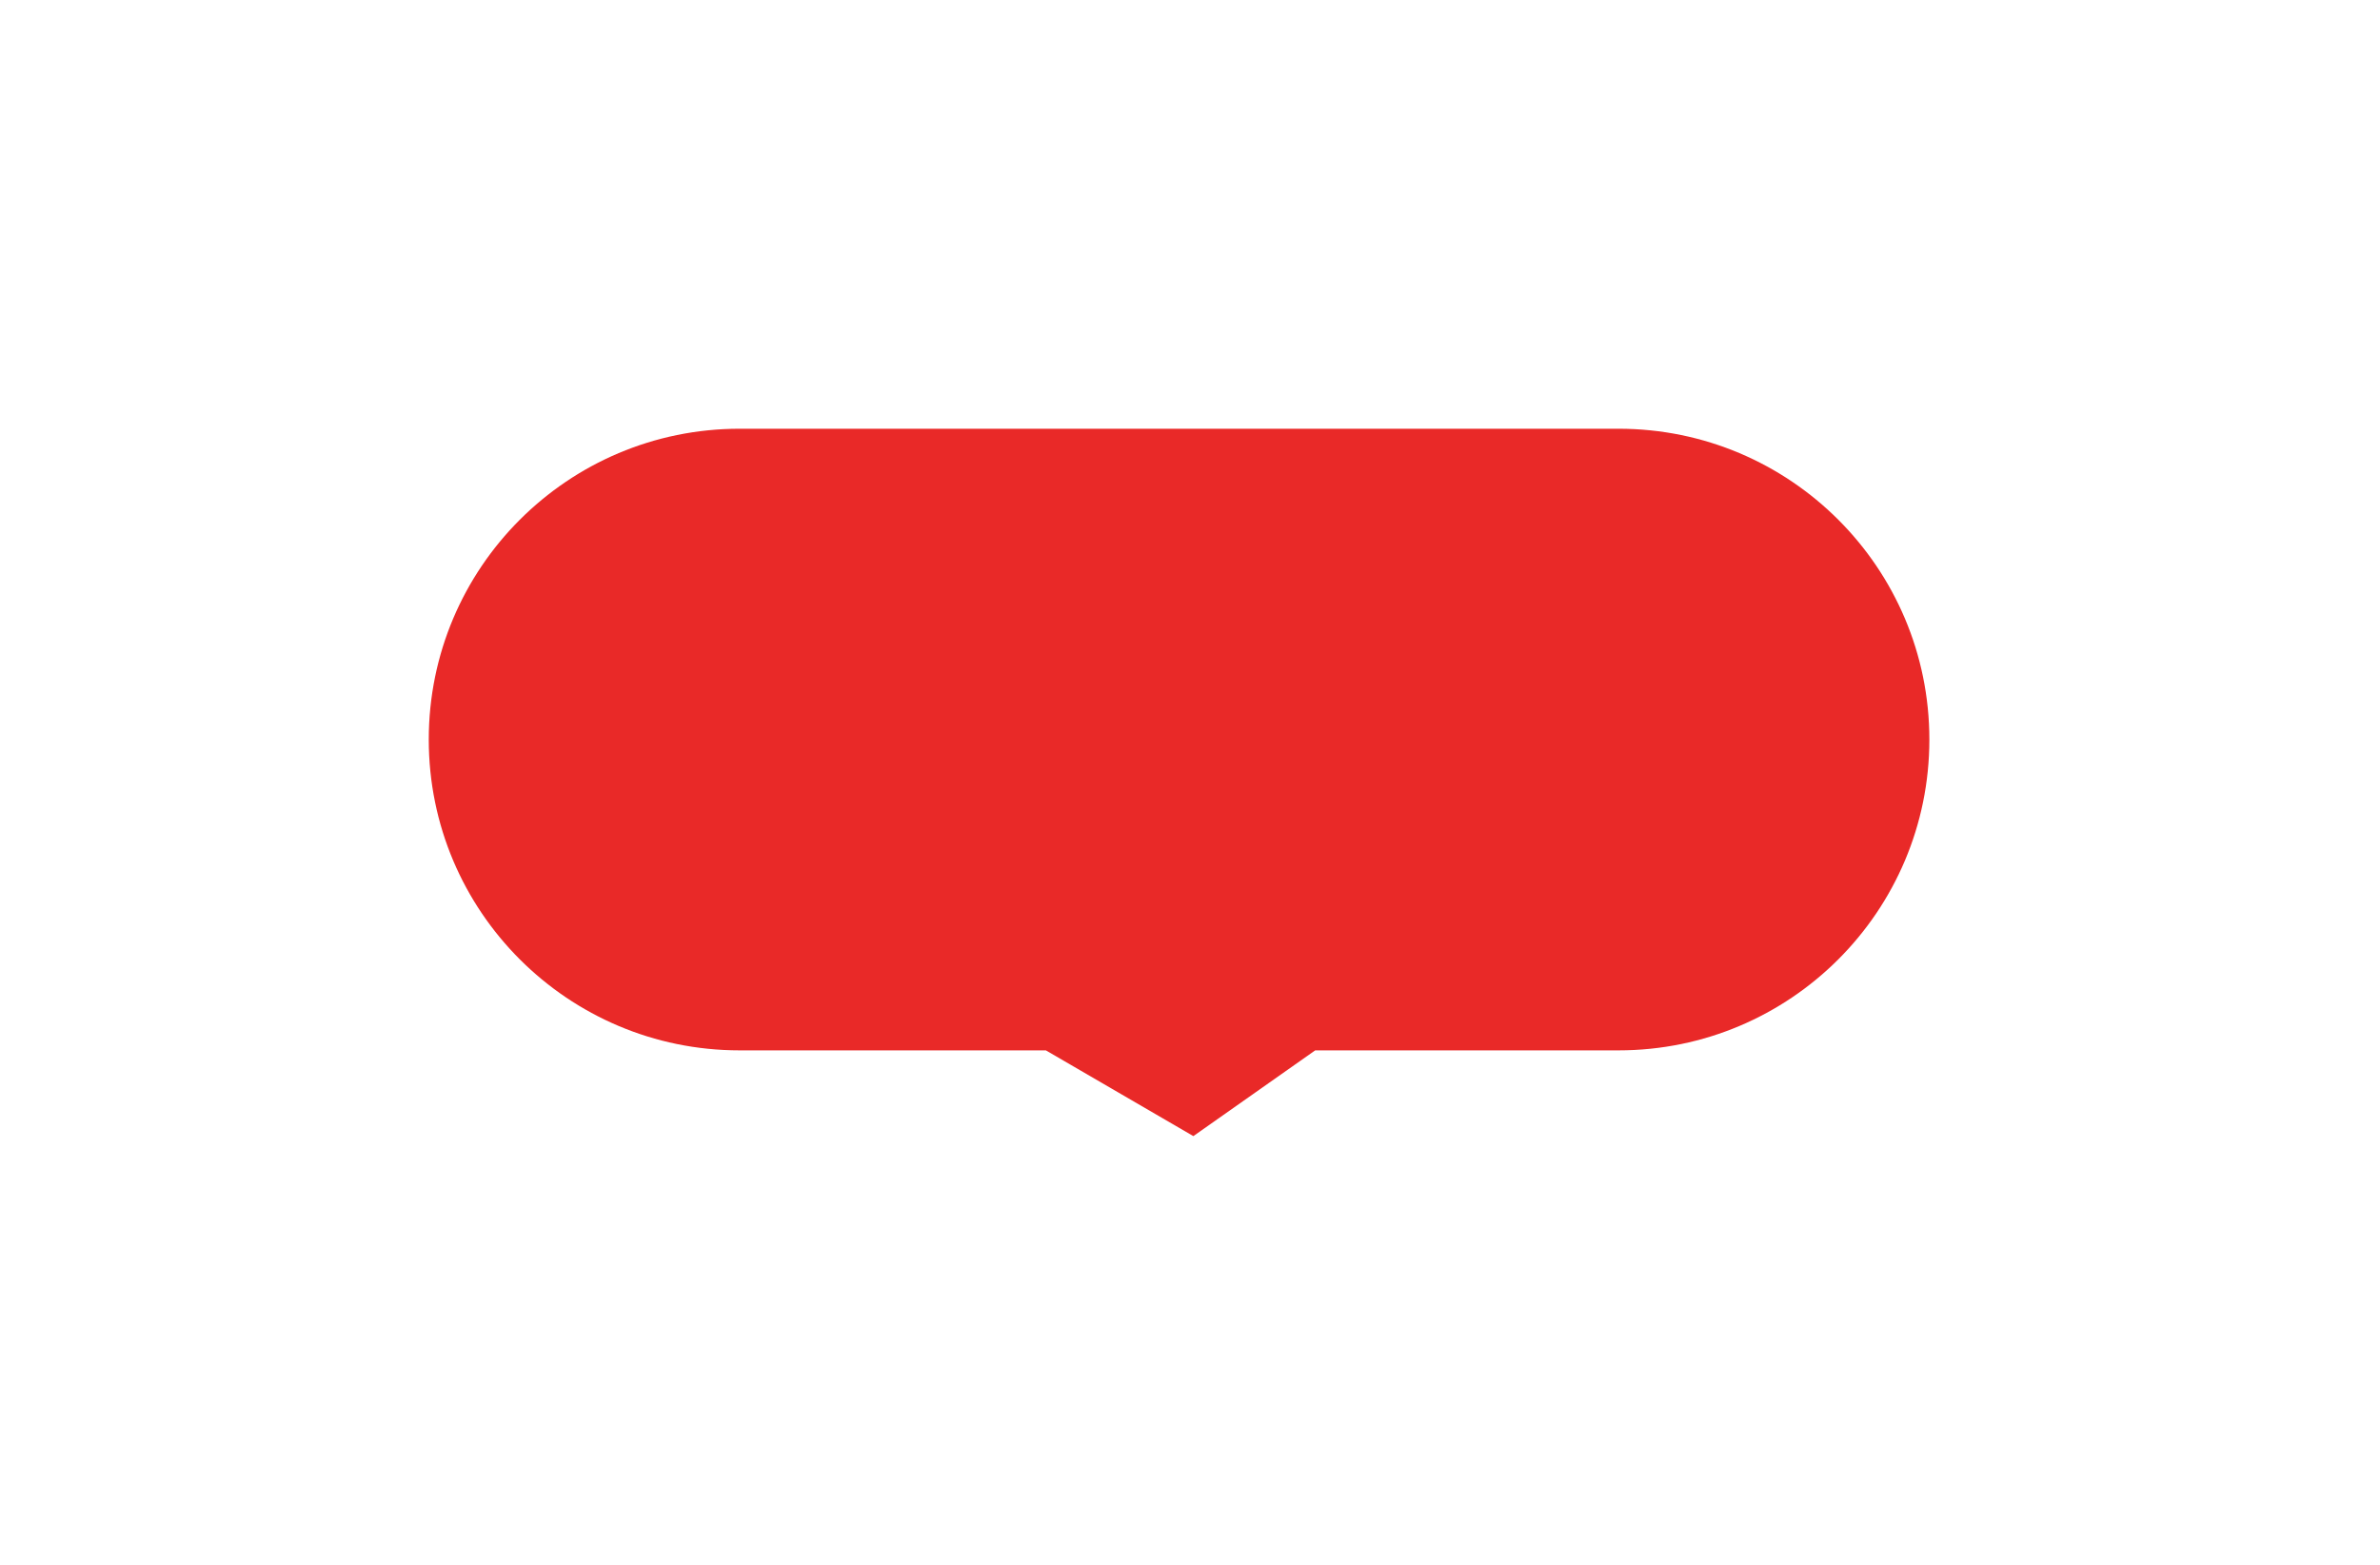 <svg width="73" height="48" viewBox="0 0 73 48" fill="none" xmlns="http://www.w3.org/2000/svg">
<g filter="url(#filter0_d_0_146)">
<path fill-rule="evenodd" clip-rule="evenodd" d="M22.685 13.151C17.419 13.151 13.151 17.419 13.151 22.685C13.151 27.951 17.419 32.219 22.685 32.219H32.079L36.603 34.849L40.34 32.219H49.644C54.91 32.219 59.178 27.951 59.178 22.685C59.178 17.419 54.91 13.151 49.644 13.151H22.685Z" fill="#E92928"/>
</g>
<defs>
<filter id="filter0_d_0_146" x="2.57646e-05" y="-4.77121e-06" width="72.329" height="48" filterUnits="userSpaceOnUse" color-interpolation-filters="sRGB">
<feFlood flood-opacity="0" result="BackgroundImageFix"/>
<feColorMatrix in="SourceAlpha" type="matrix" values="0 0 0 0 0 0 0 0 0 0 0 0 0 0 0 0 0 0 127 0" result="hardAlpha"/>
<feOffset/>
<feGaussianBlur stdDeviation="6.571"/>
<feColorMatrix type="matrix" values="0 0 0 0 0 0 0 0 0 0 0 0 0 0 0 0 0 0 0.2 0"/>
<feBlend mode="normal" in2="BackgroundImageFix" result="effect1_dropShadow_0_146"/>
<feBlend mode="normal" in="SourceGraphic" in2="effect1_dropShadow_0_146" result="shape"/>
</filter>
</defs>
</svg>
